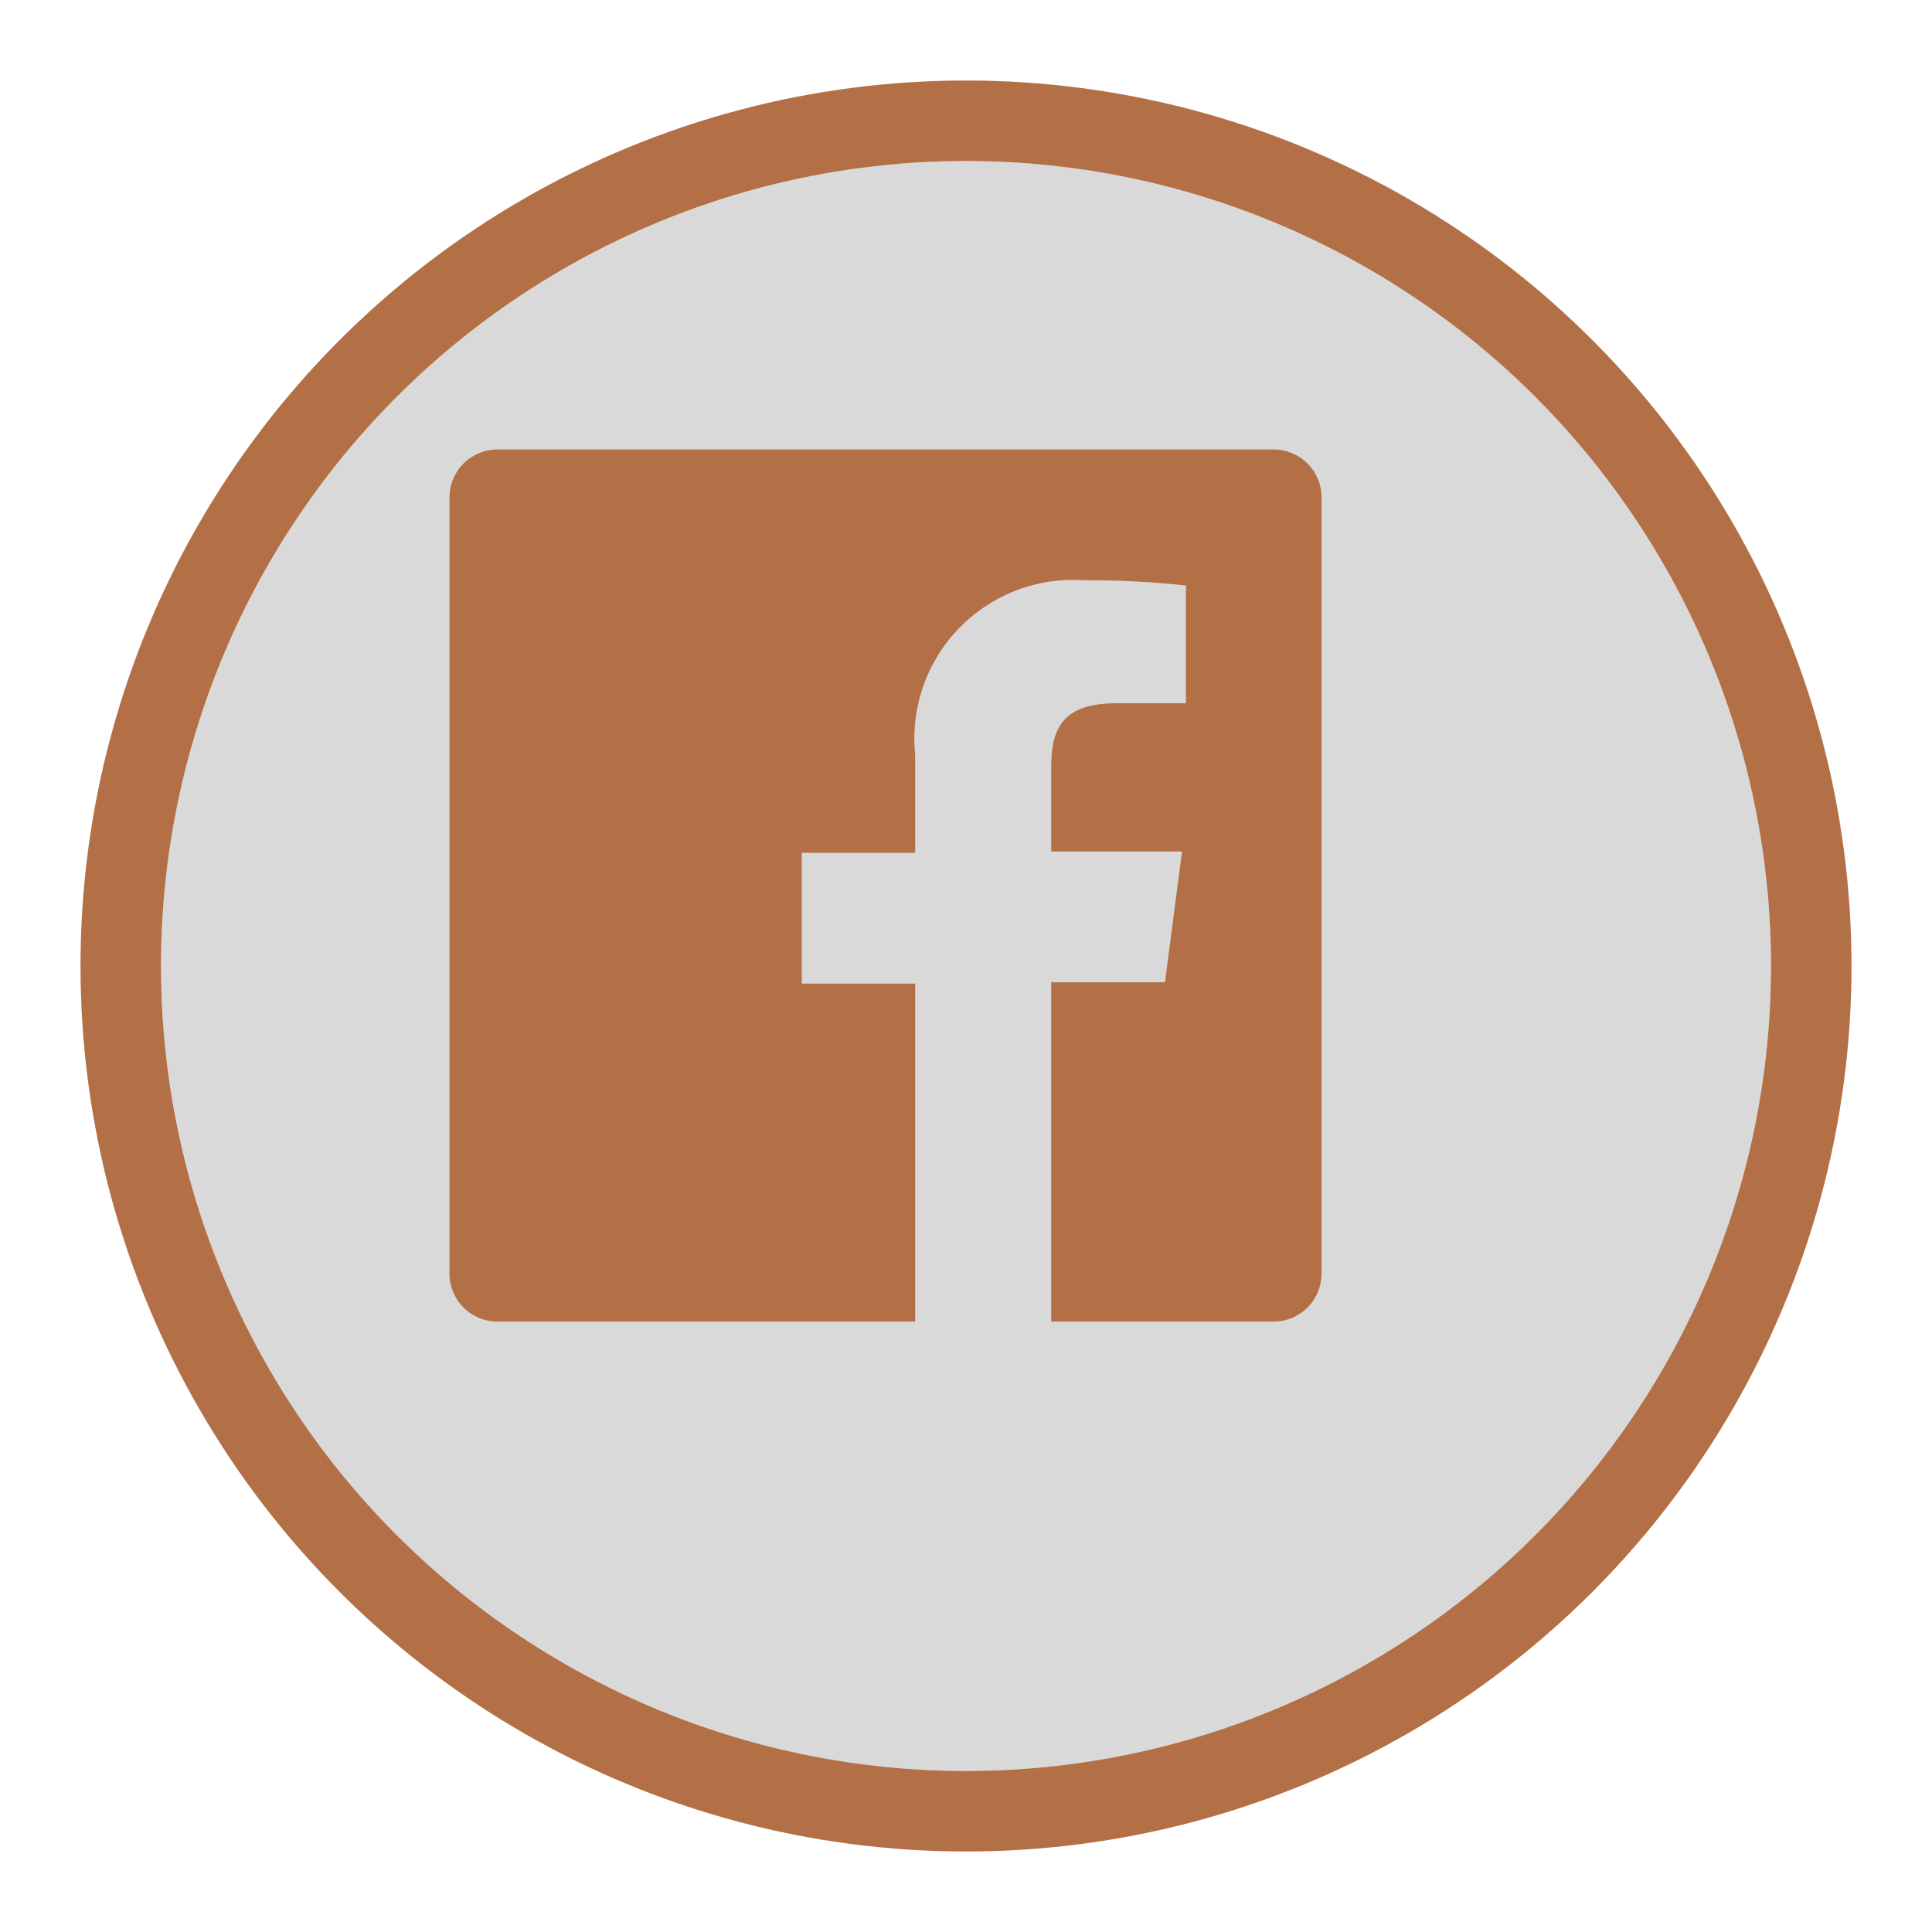 <svg width="48" height="48" viewBox="0 0 48 48" fill="none" xmlns="http://www.w3.org/2000/svg">
<g filter="url(#filter0_d_274_222)">
<circle cx="22" cy="22" r="20" fill="#D9D9D9"/>
<circle cx="22" cy="22" r="21" stroke="#B36F45" stroke-width="2"/>
</g>
<path d="M31.642 11.167H12.358C12.042 11.167 11.739 11.293 11.516 11.516C11.292 11.739 11.167 12.043 11.167 12.359V31.642C11.167 31.958 11.292 32.261 11.516 32.485C11.739 32.708 12.042 32.834 12.358 32.834H22.737V24.438H19.92V21.188H22.737V18.75C22.678 18.178 22.746 17.6 22.935 17.057C23.123 16.513 23.429 16.018 23.829 15.605C24.23 15.192 24.716 14.872 25.253 14.666C25.791 14.461 26.366 14.376 26.94 14.417C27.783 14.411 28.626 14.455 29.464 14.547V17.472H27.742C26.377 17.472 26.117 18.122 26.117 19.064V21.155H29.367L28.944 24.405H26.117V32.834H31.642C31.798 32.834 31.953 32.803 32.098 32.743C32.242 32.683 32.374 32.595 32.484 32.485C32.595 32.374 32.683 32.243 32.743 32.098C32.803 31.953 32.833 31.799 32.833 31.642V12.359C32.833 12.202 32.803 12.047 32.743 11.903C32.683 11.758 32.595 11.627 32.484 11.516C32.374 11.405 32.242 11.318 32.098 11.258C31.953 11.198 31.798 11.167 31.642 11.167Z" fill="#B36F45"/>
<defs>
<filter id="filter0_d_274_222" x="0" y="0" width="48" height="48" filterUnits="userSpaceOnUse" color-interpolation-filters="sRGB">
<feFlood flood-opacity="0" result="BackgroundImageFix"/>
<feColorMatrix in="SourceAlpha" type="matrix" values="0 0 0 0 0 0 0 0 0 0 0 0 0 0 0 0 0 0 127 0" result="hardAlpha"/>
<feMorphology radius="1" operator="dilate" in="SourceAlpha" result="effect1_dropShadow_274_222"/>
<feOffset dx="2" dy="2"/>
<feGaussianBlur stdDeviation="0.5"/>
<feComposite in2="hardAlpha" operator="out"/>
<feColorMatrix type="matrix" values="0 0 0 0 0 0 0 0 0 0 0 0 0 0 0 0 0 0 0.25 0"/>
<feBlend mode="normal" in2="BackgroundImageFix" result="effect1_dropShadow_274_222"/>
<feBlend mode="normal" in="SourceGraphic" in2="effect1_dropShadow_274_222" result="shape"/>
</filter>
</defs>
</svg>

